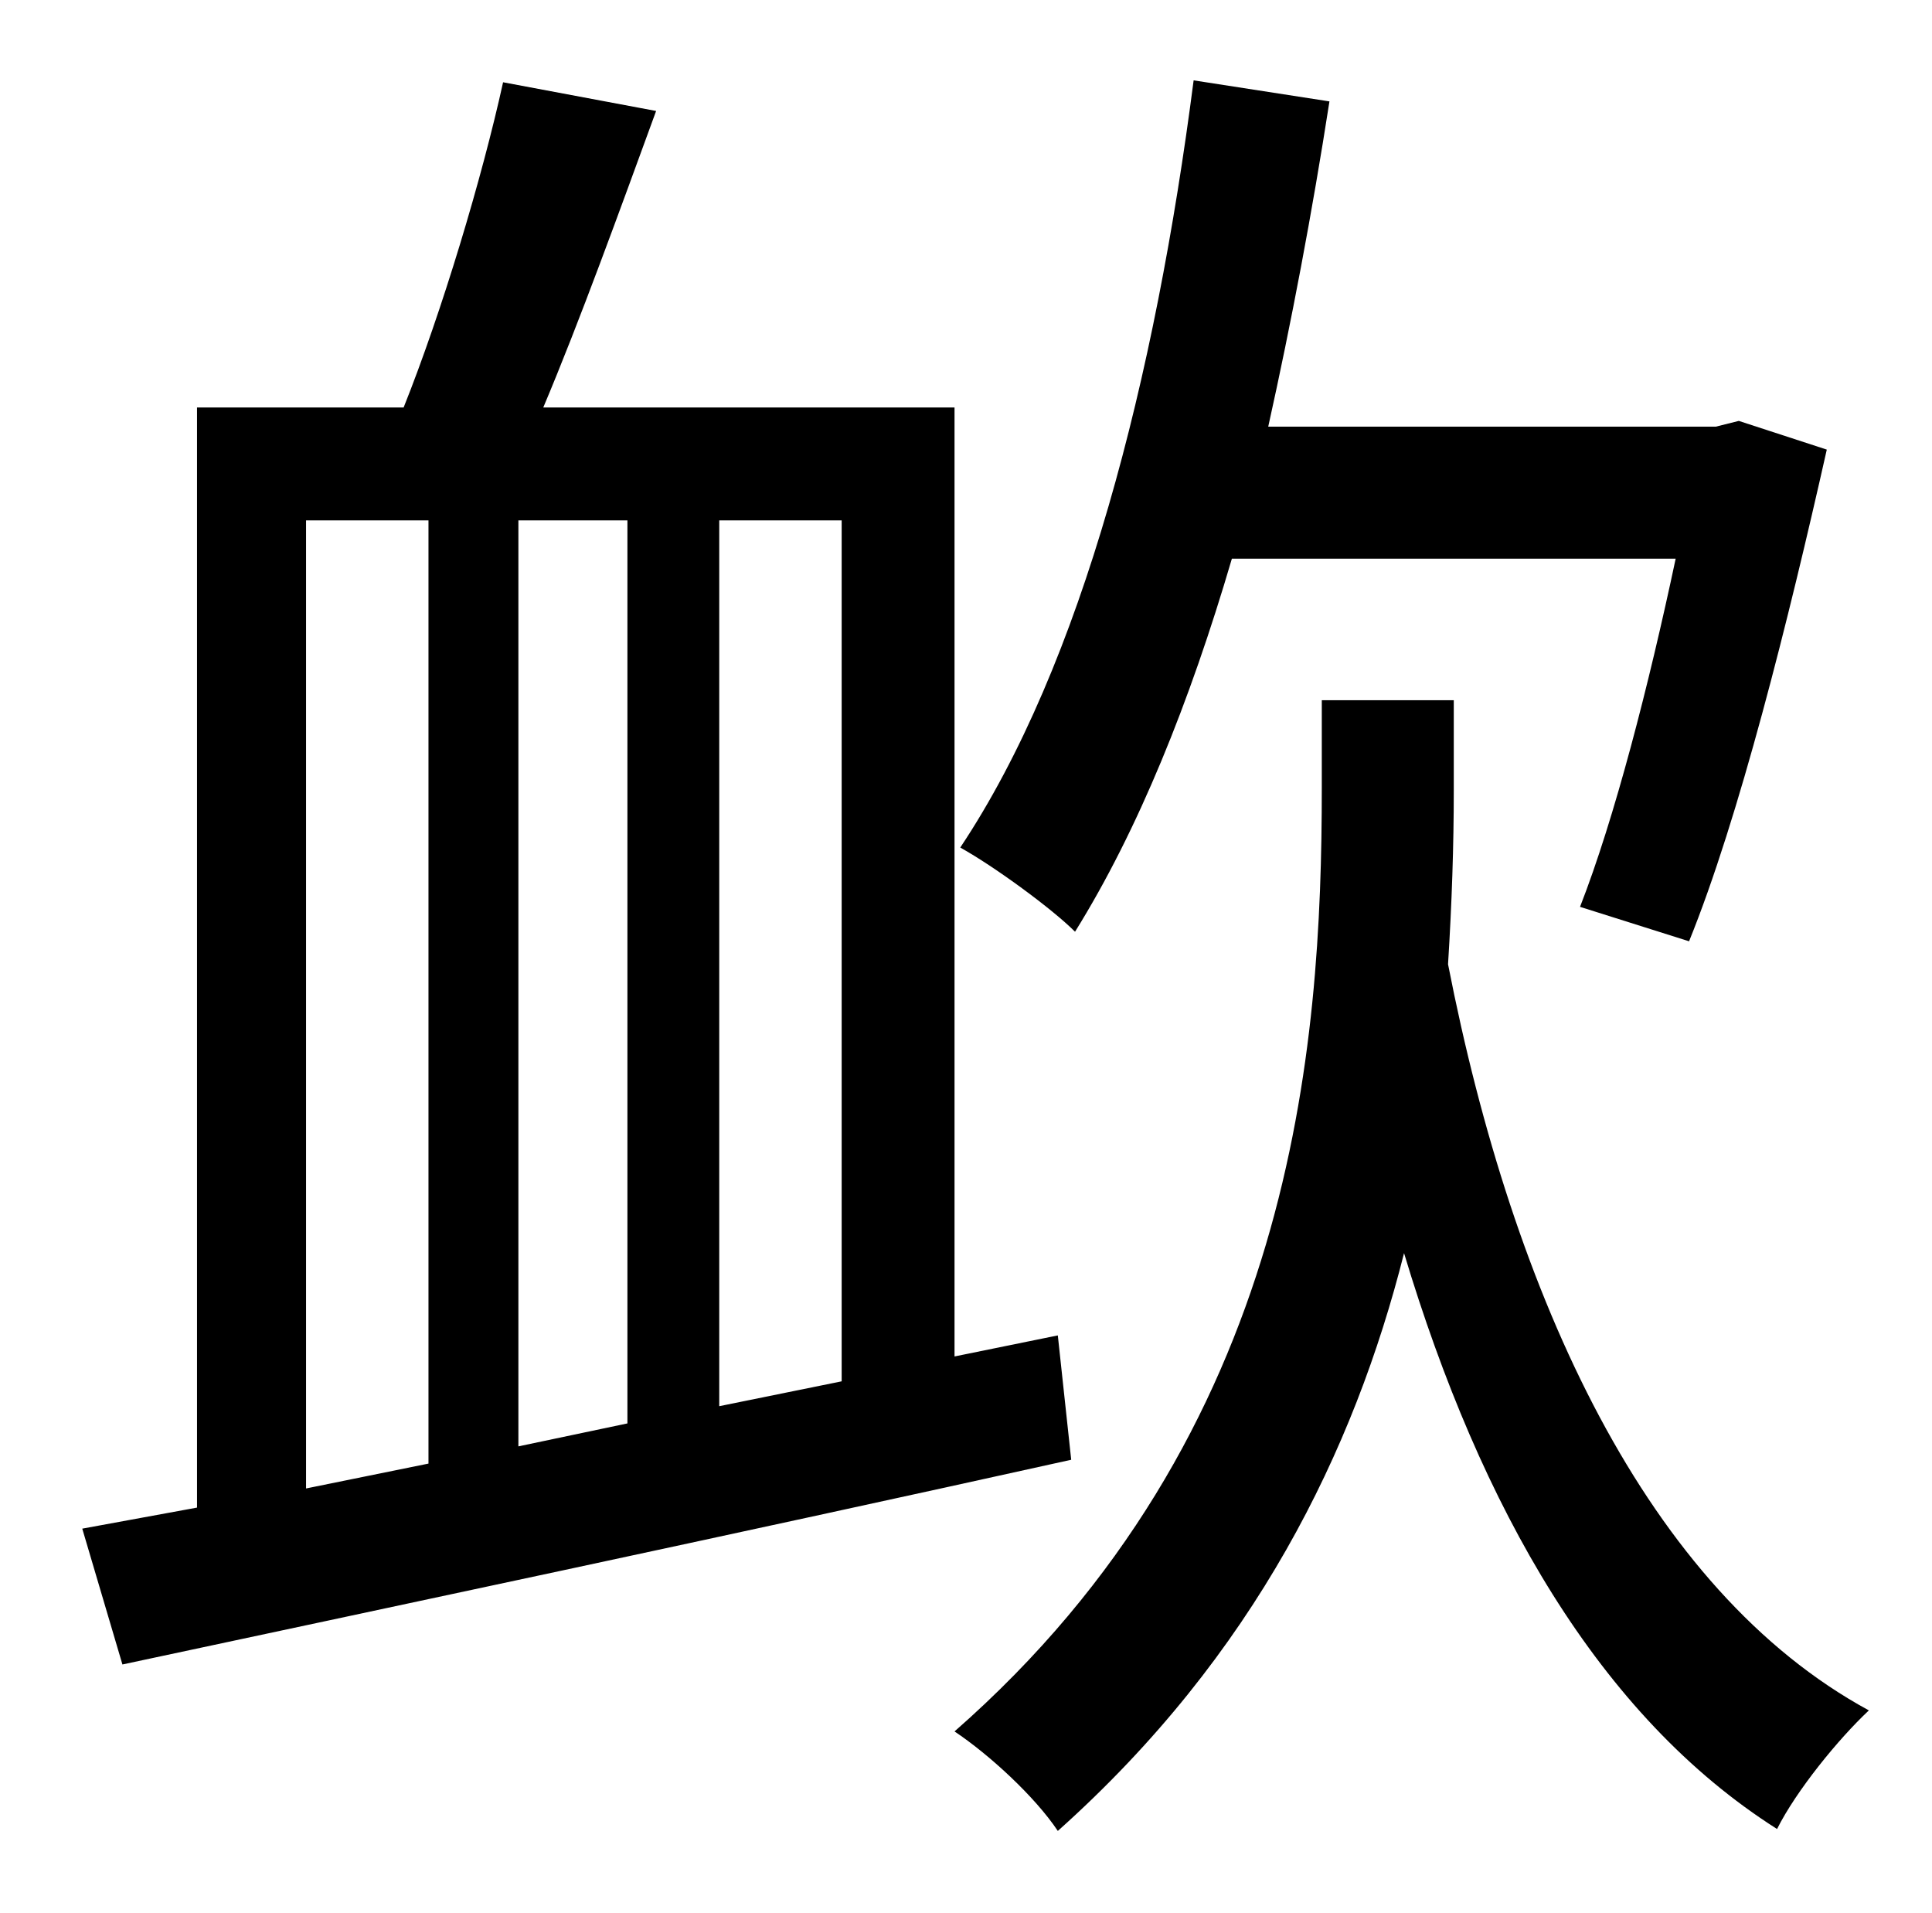 <?xml version="1.0" standalone="no"?>
<!DOCTYPE svg PUBLIC "-//W3C//DTD SVG 1.1//EN" "http://www.w3.org/Graphics/SVG/1.1/DTD/svg11.dtd" >
<svg xmlns="http://www.w3.org/2000/svg" xmlns:xlink="http://www.w3.org/1999/xlink" version="1.1" viewBox="-10 0 1010 1000">
   <path fill="currentColor"
d="M866 292h-232c-22 75 -49 142 -82 195c-12 -12 -42 -34 -60 -44c64 -96 102 -246 122 -401l71 11c-9 58 -20 116 -32 170h234l12 -3l46 15c-20 89 -46 193 -72 257l-57 -18c18 -46 36 -116 50 -182zM150 272v506l64 -13v-493h-64zM318 272h-57v484l57 -12v-472zM430 722
v-450h-64v463zM543 698l7 65c-176 39 -365 79 -496 107l-21 -71l60 -11v-575h108c20 -50 41 -120 52 -170l80 15c-19 52 -40 110 -59 155h215v496zM750 366v47c0 29 -1 59 -3 91c34 174 104 327 220 390c-16 15 -38 42 -48 62c-93 -59 -155 -168 -195 -301
c-26 103 -78 210 -181 302c-12 -18 -36 -40 -54 -52c178 -156 192 -358 192 -493v-46h69z" />
</svg>
